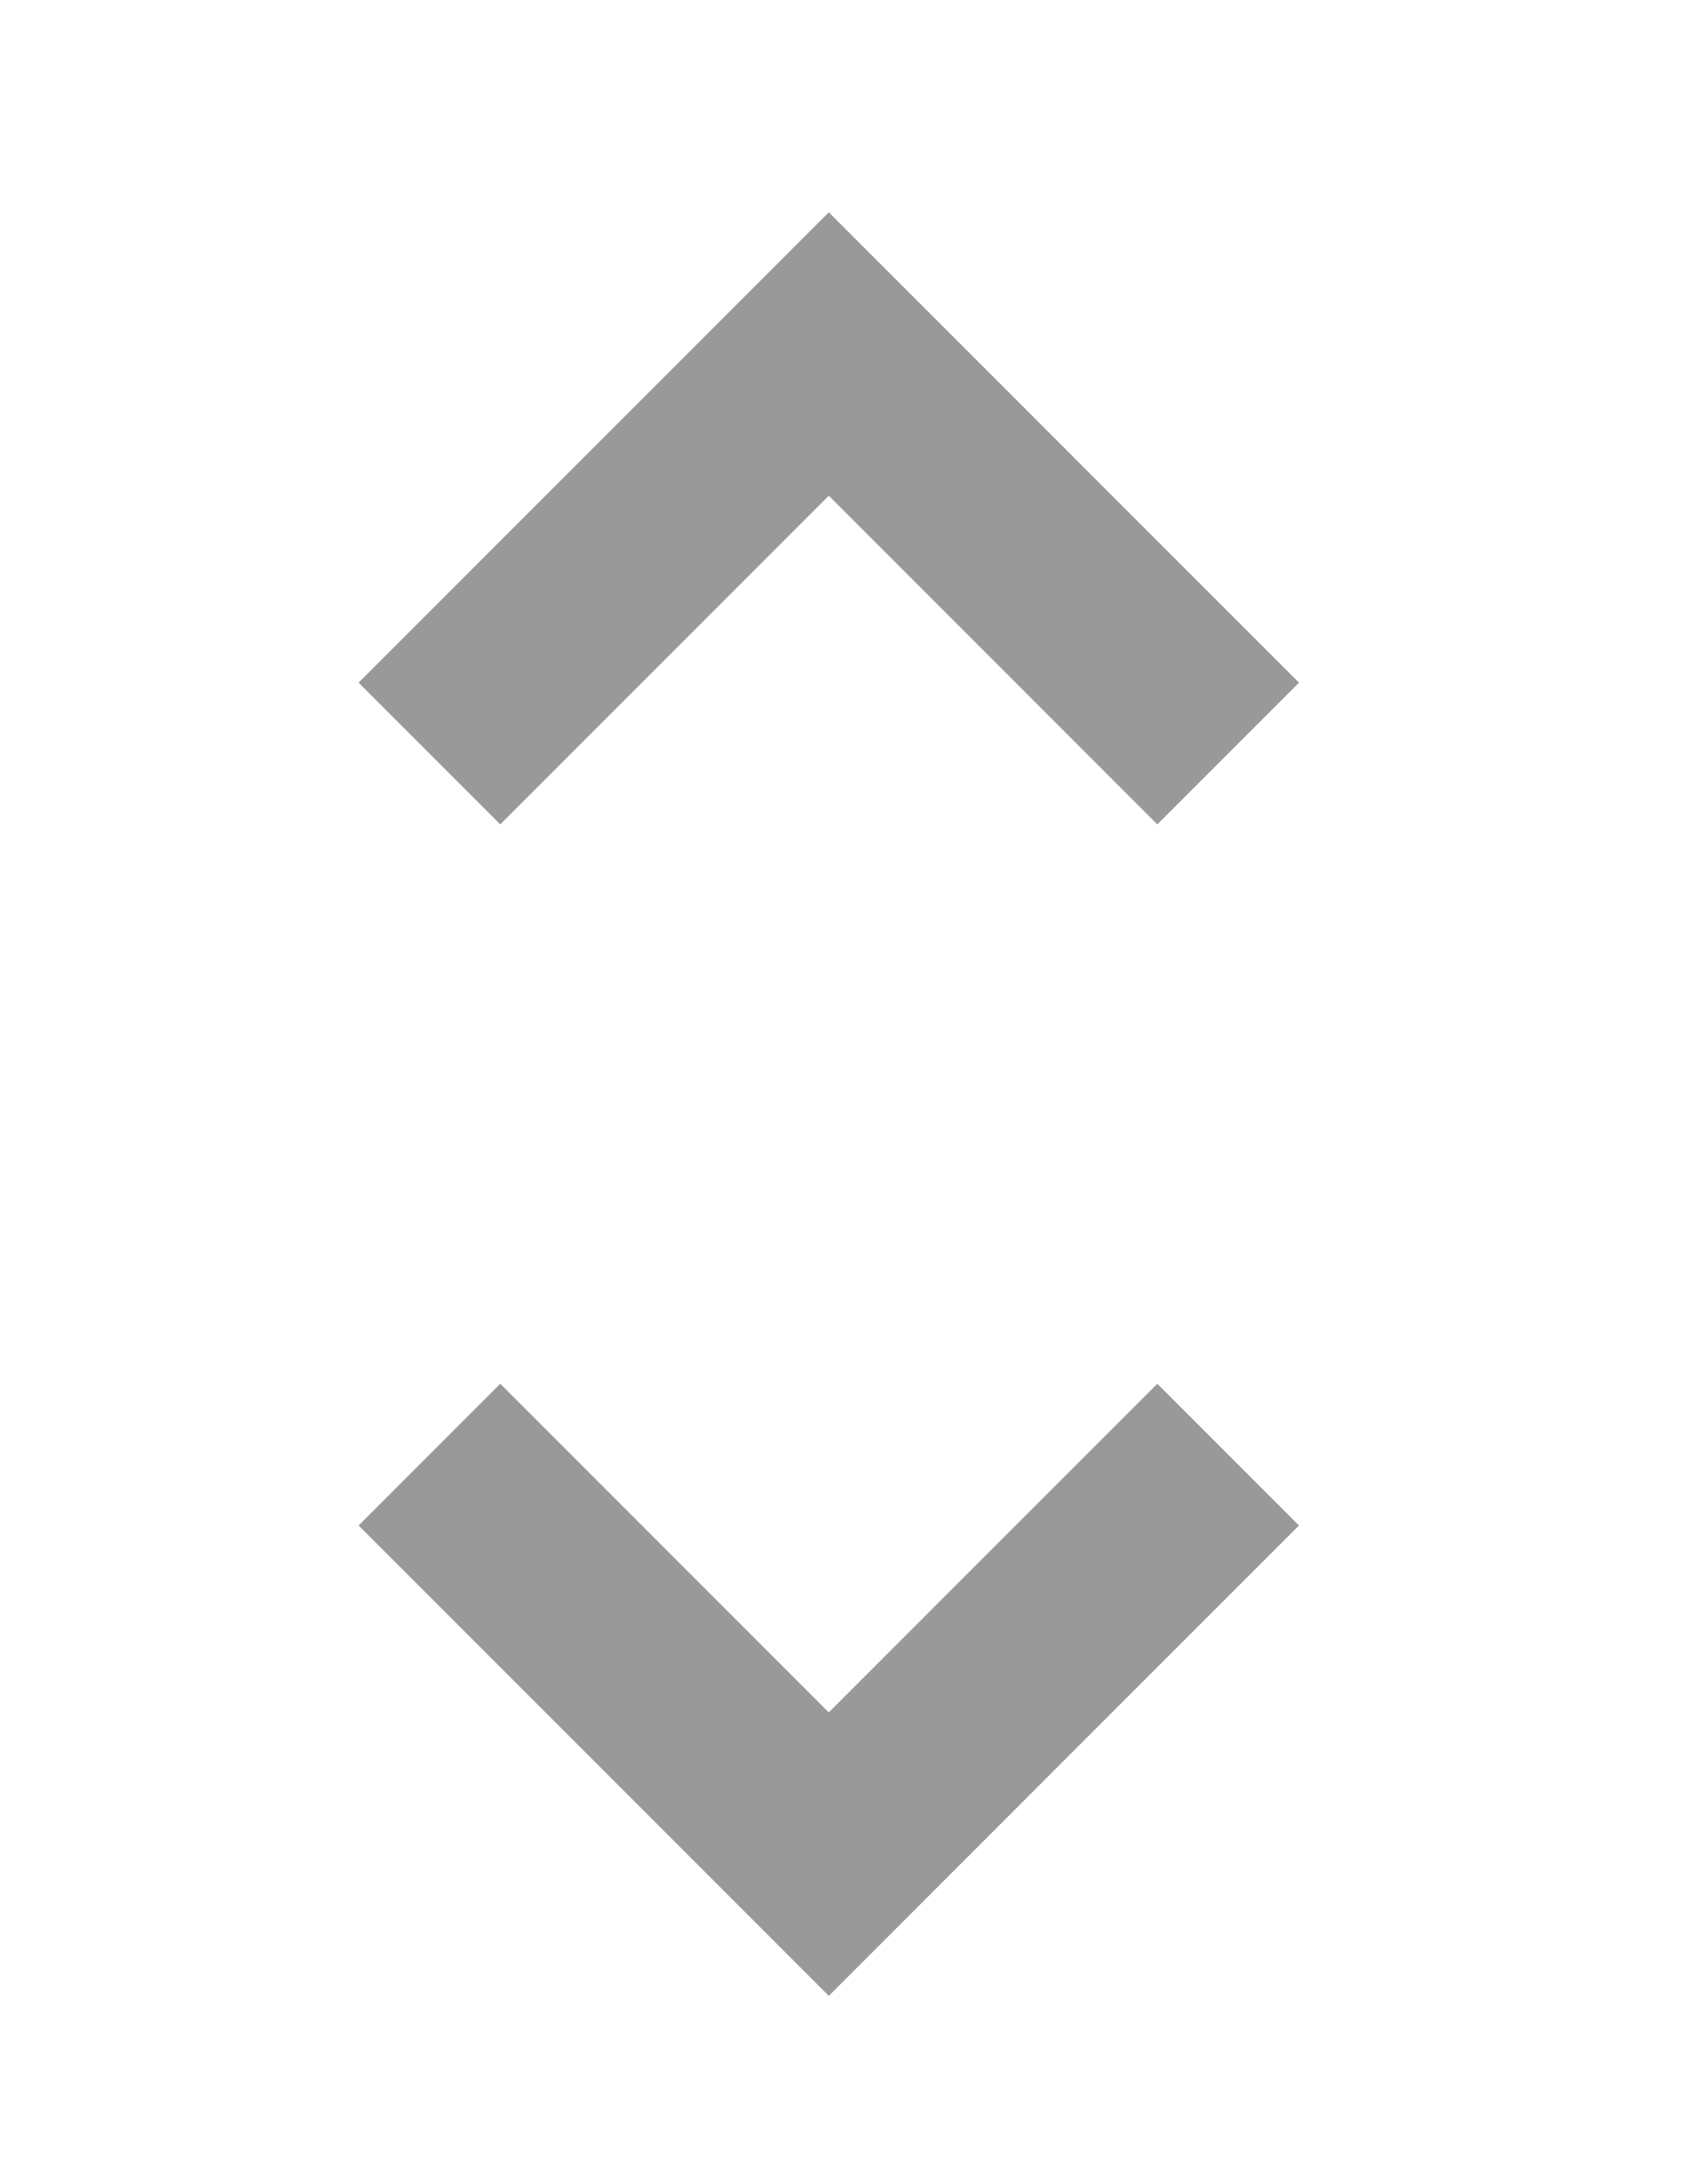 ﻿<?xml version="1.0" encoding="utf-8"?>
<!DOCTYPE svg PUBLIC "-//W3C//DTD SVG 1.1//EN" "http://www.w3.org/Graphics/SVG/1.1/DTD/svg11.dtd">
<svg xmlns="http://www.w3.org/2000/svg" xmlns:xlink="http://www.w3.org/1999/xlink" version="1.1" baseProfile="full" width="200" height="256.063" viewBox="0 0 200.00 256.06" enable-background="new 0 0 200.00 256.06" xml:space="preserve">
	<g>
		<path fill="#999999" fill-opacity="1" stroke-linejoin="round" d="M 42.063,178.866L 58.681,162.248L 97.218,200.785L 135.755,162.248L 152.372,178.866L 113.835,217.402L 97.218,234.02L 80.6,217.402L 42.063,178.866 Z "/>
		<path fill="#999999" fill-opacity="1" stroke-linejoin="round" d="M 152.372,80.043L 135.755,96.66L 97.218,58.123L 58.681,96.66L 42.063,80.043L 80.6,41.506L 97.218,24.889L 113.835,41.506L 152.372,80.043 Z "/>
	</g>
</svg>
